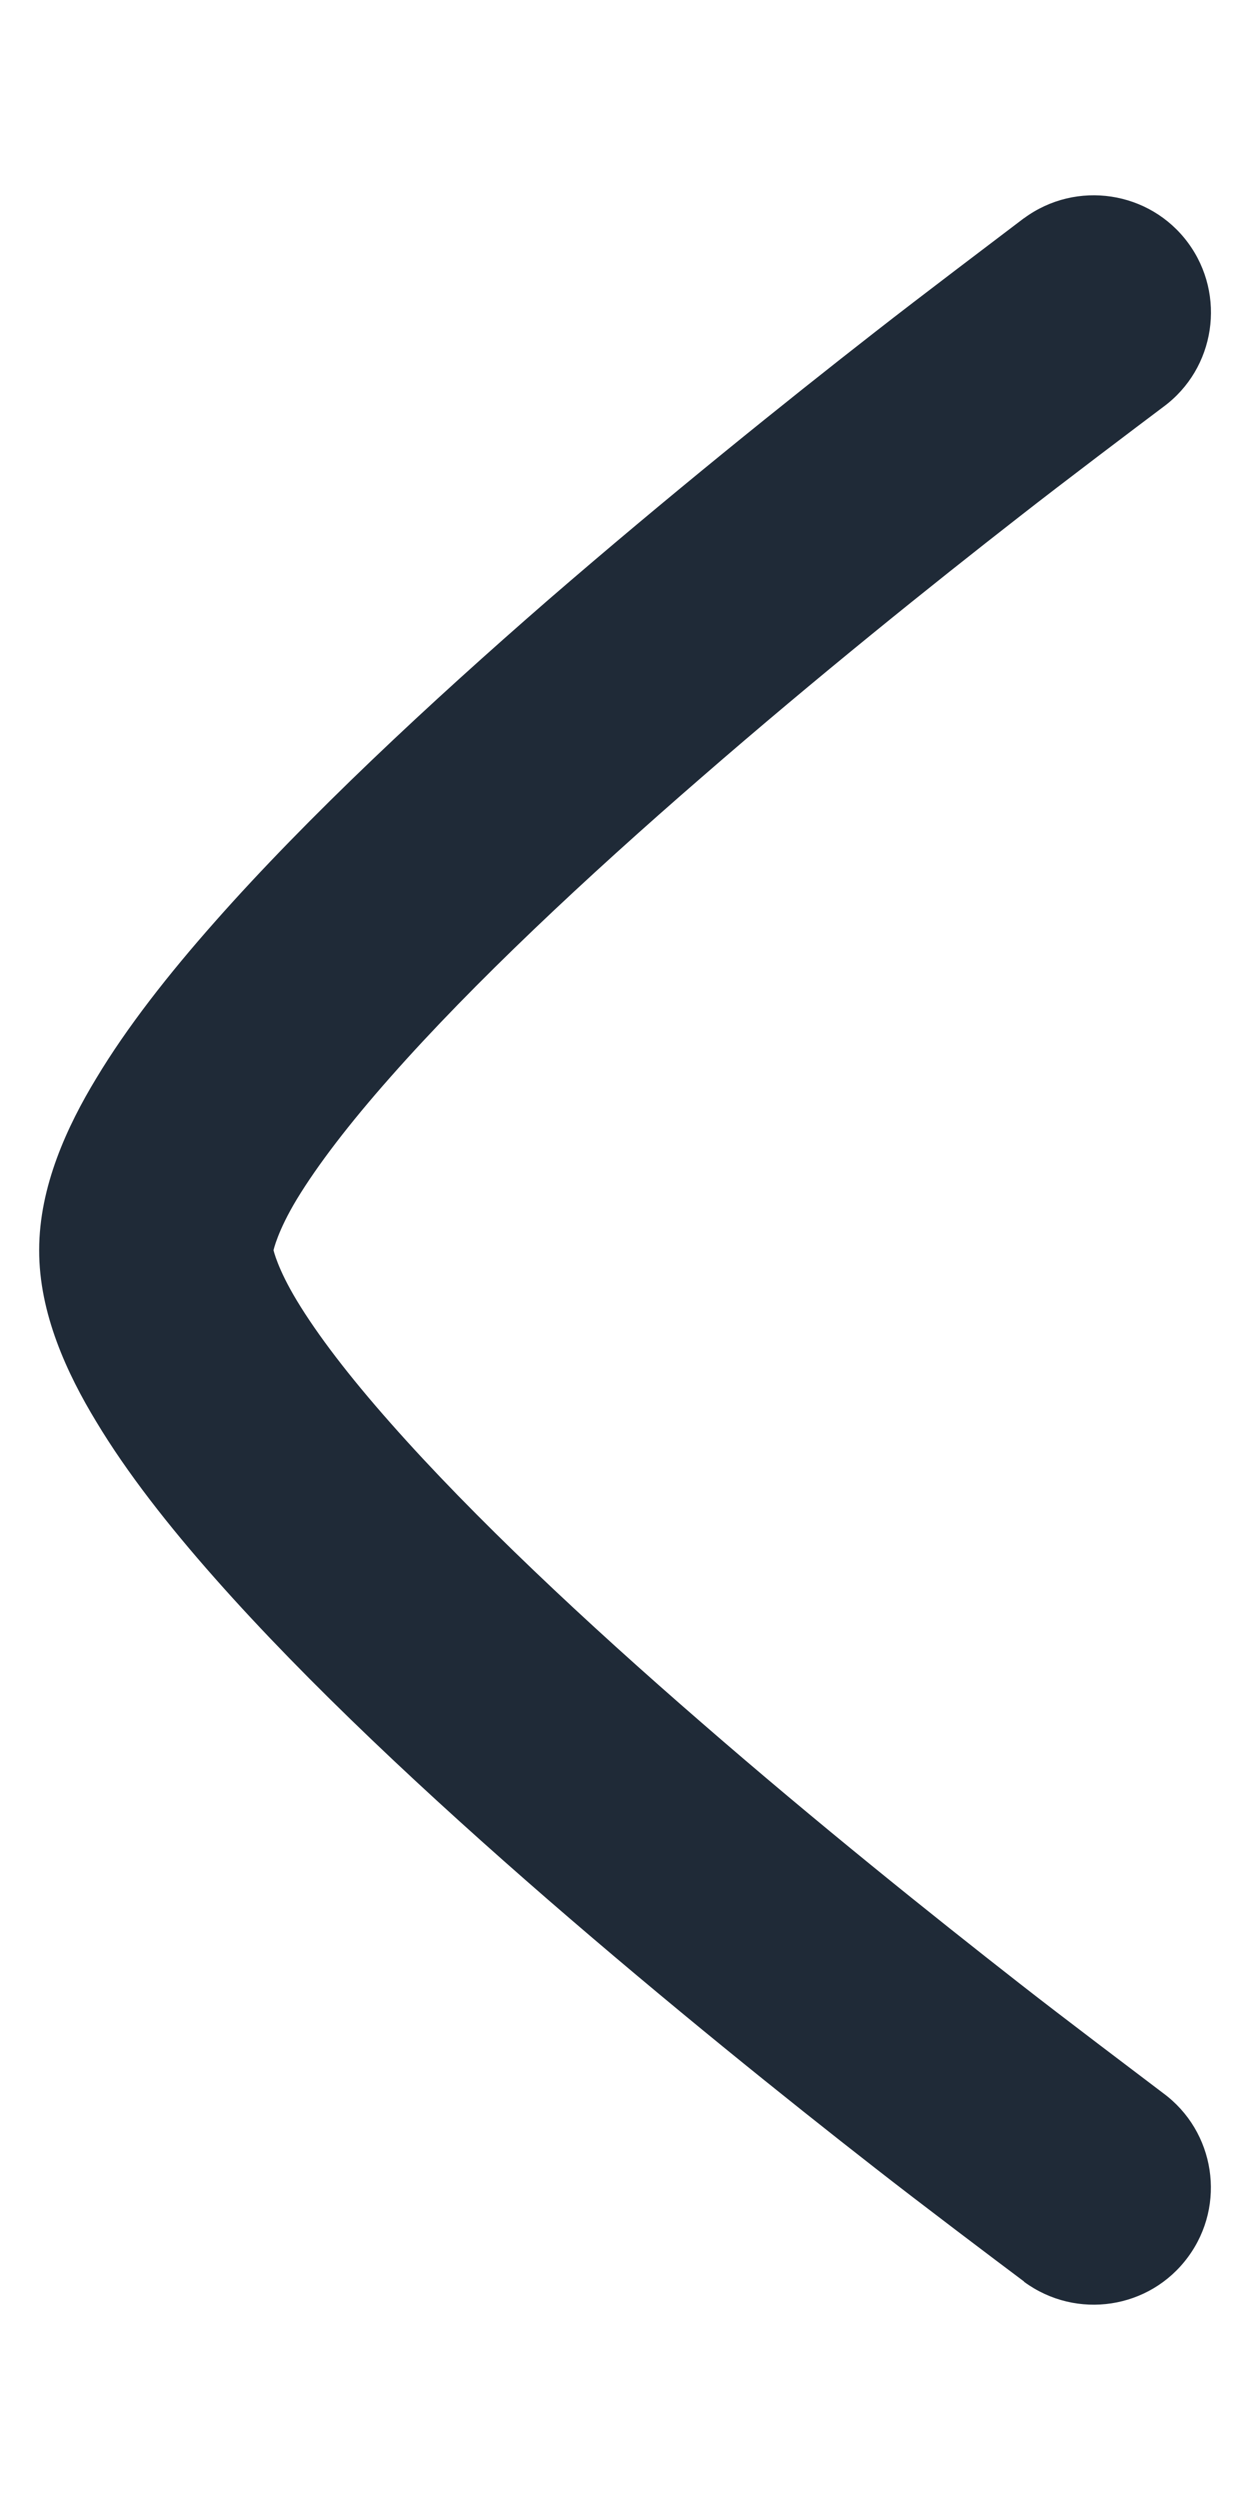 <svg width="6" height="12" viewBox="0 0 6 12" fill="none" xmlns="http://www.w3.org/2000/svg">
<g id="elements">
<path id="Icon" d="M5.584 1.953C5.463 2.044 5.101 2.317 4.893 2.48C4.476 2.805 3.921 3.25 3.369 3.73C2.813 4.212 2.272 4.719 1.875 5.169C1.675 5.395 1.524 5.593 1.425 5.756C1.332 5.91 1.313 6.001 1.313 6.001C1.313 6.001 1.332 6.089 1.425 6.243C1.524 6.407 1.675 6.605 1.875 6.831C2.272 7.281 2.813 7.788 3.369 8.27C3.921 8.75 4.476 9.194 4.893 9.52C5.101 9.683 5.462 9.955 5.583 10.047C5.833 10.231 5.887 10.583 5.703 10.833C5.519 11.084 5.167 11.137 4.916 10.953L4.915 10.951C4.788 10.856 4.413 10.573 4.201 10.407C3.774 10.074 3.204 9.616 2.631 9.119C2.062 8.625 1.478 8.081 1.032 7.576C0.809 7.324 0.609 7.069 0.462 6.824C0.323 6.595 0.187 6.305 0.188 6C0.188 5.695 0.323 5.405 0.462 5.176C0.609 4.931 0.809 4.676 1.032 4.424C1.478 3.919 2.062 3.375 2.631 2.88C3.204 2.384 3.774 1.926 4.201 1.593C4.413 1.427 4.788 1.144 4.914 1.048L4.916 1.047C5.166 0.863 5.519 0.916 5.703 1.166C5.887 1.416 5.834 1.769 5.584 1.953Z" fill="#1F2A37"/>
</g>
</svg>
